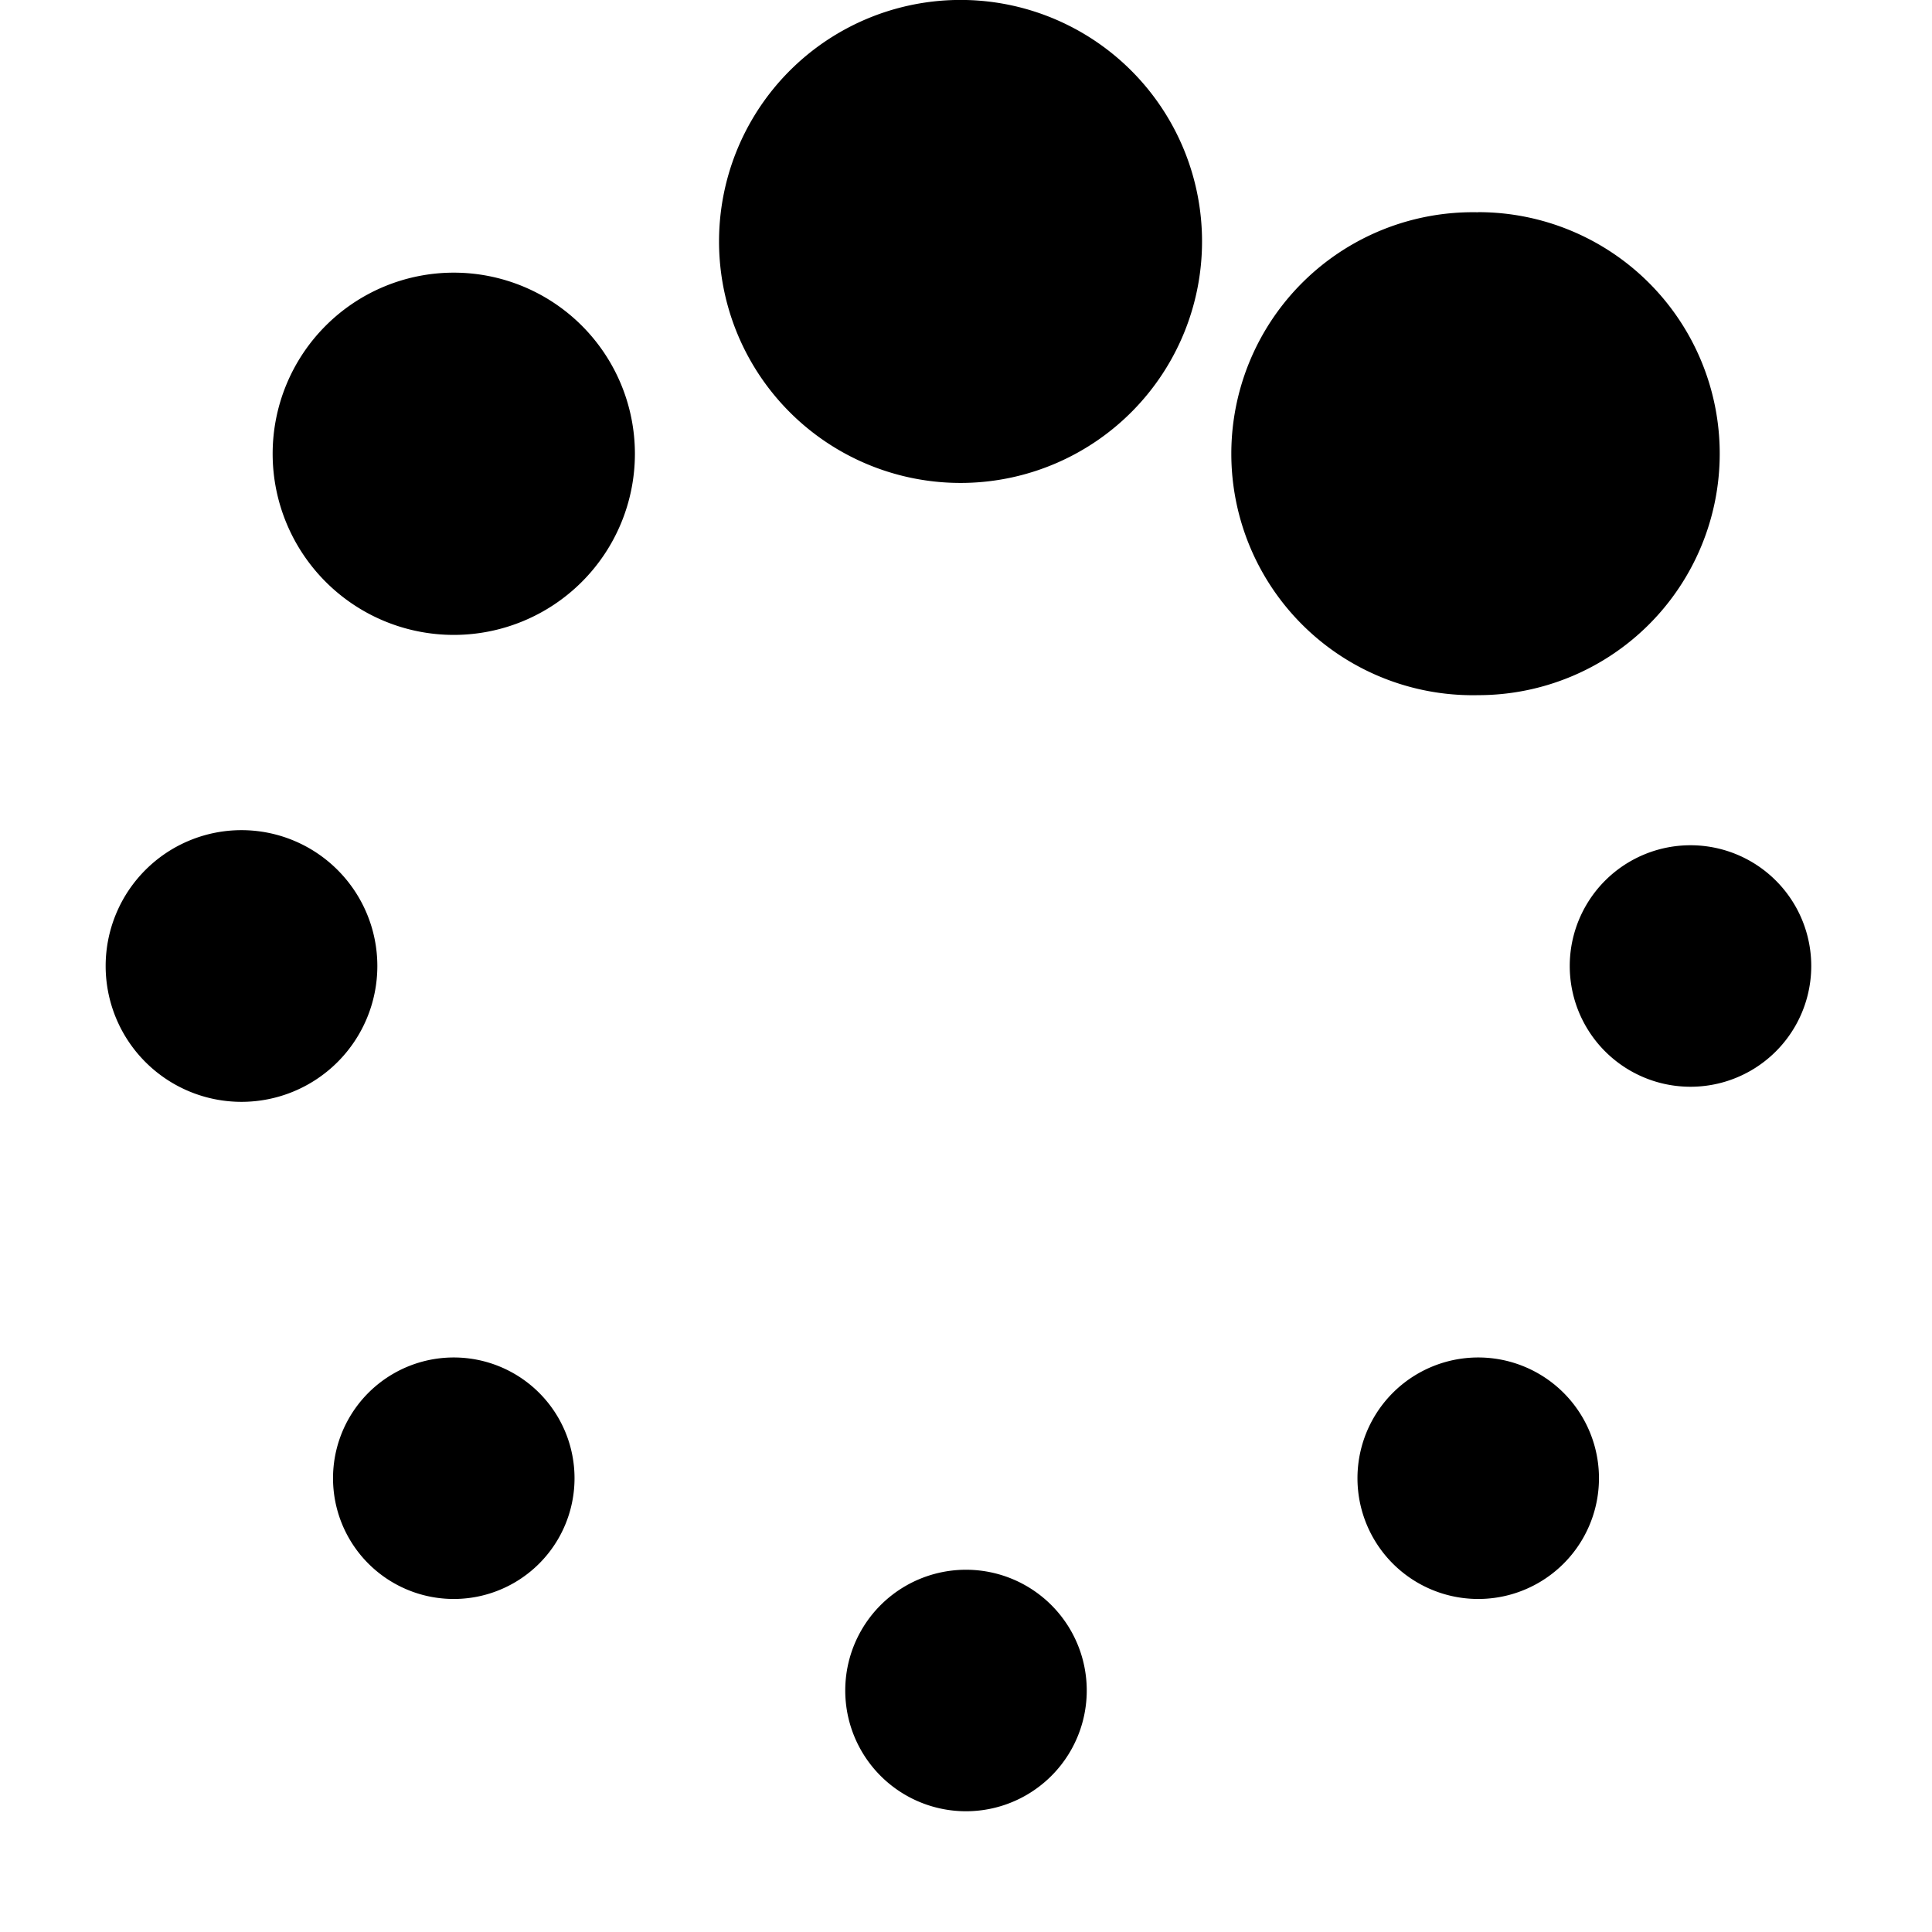 <svg xmlns="http://www.w3.org/2000/svg" width="16" height="16" viewBox="0 0 16 16"><path d="M8 0a2 2 0 1 0-.001 3.999A2 2 0 0 0 8 0zm4.242 1.758a2 2 0 1 0 0 3.999 2 2 0 0 0 0-4zm-8.484.5a1.5 1.5 0 1 0 0 3 1.5 1.5 0 0 0 0-3zM2 6.875a1.125 1.125 0 1 0 0 2.25 1.125 1.125 0 0 0 0-2.25zM14 7a1 1 0 1 0 0 2 1 1 0 0 0 0-2zM3.758 11.242a1 1 0 1 0 0 2 1 1 0 0 0 0-2zm8.484 0a1 1 0 1 0 0 2 1 1 0 0 0 0-2zM8 13a1 1 0 1 0 0 2 1 1 0 0 0 0-2z"/></svg>